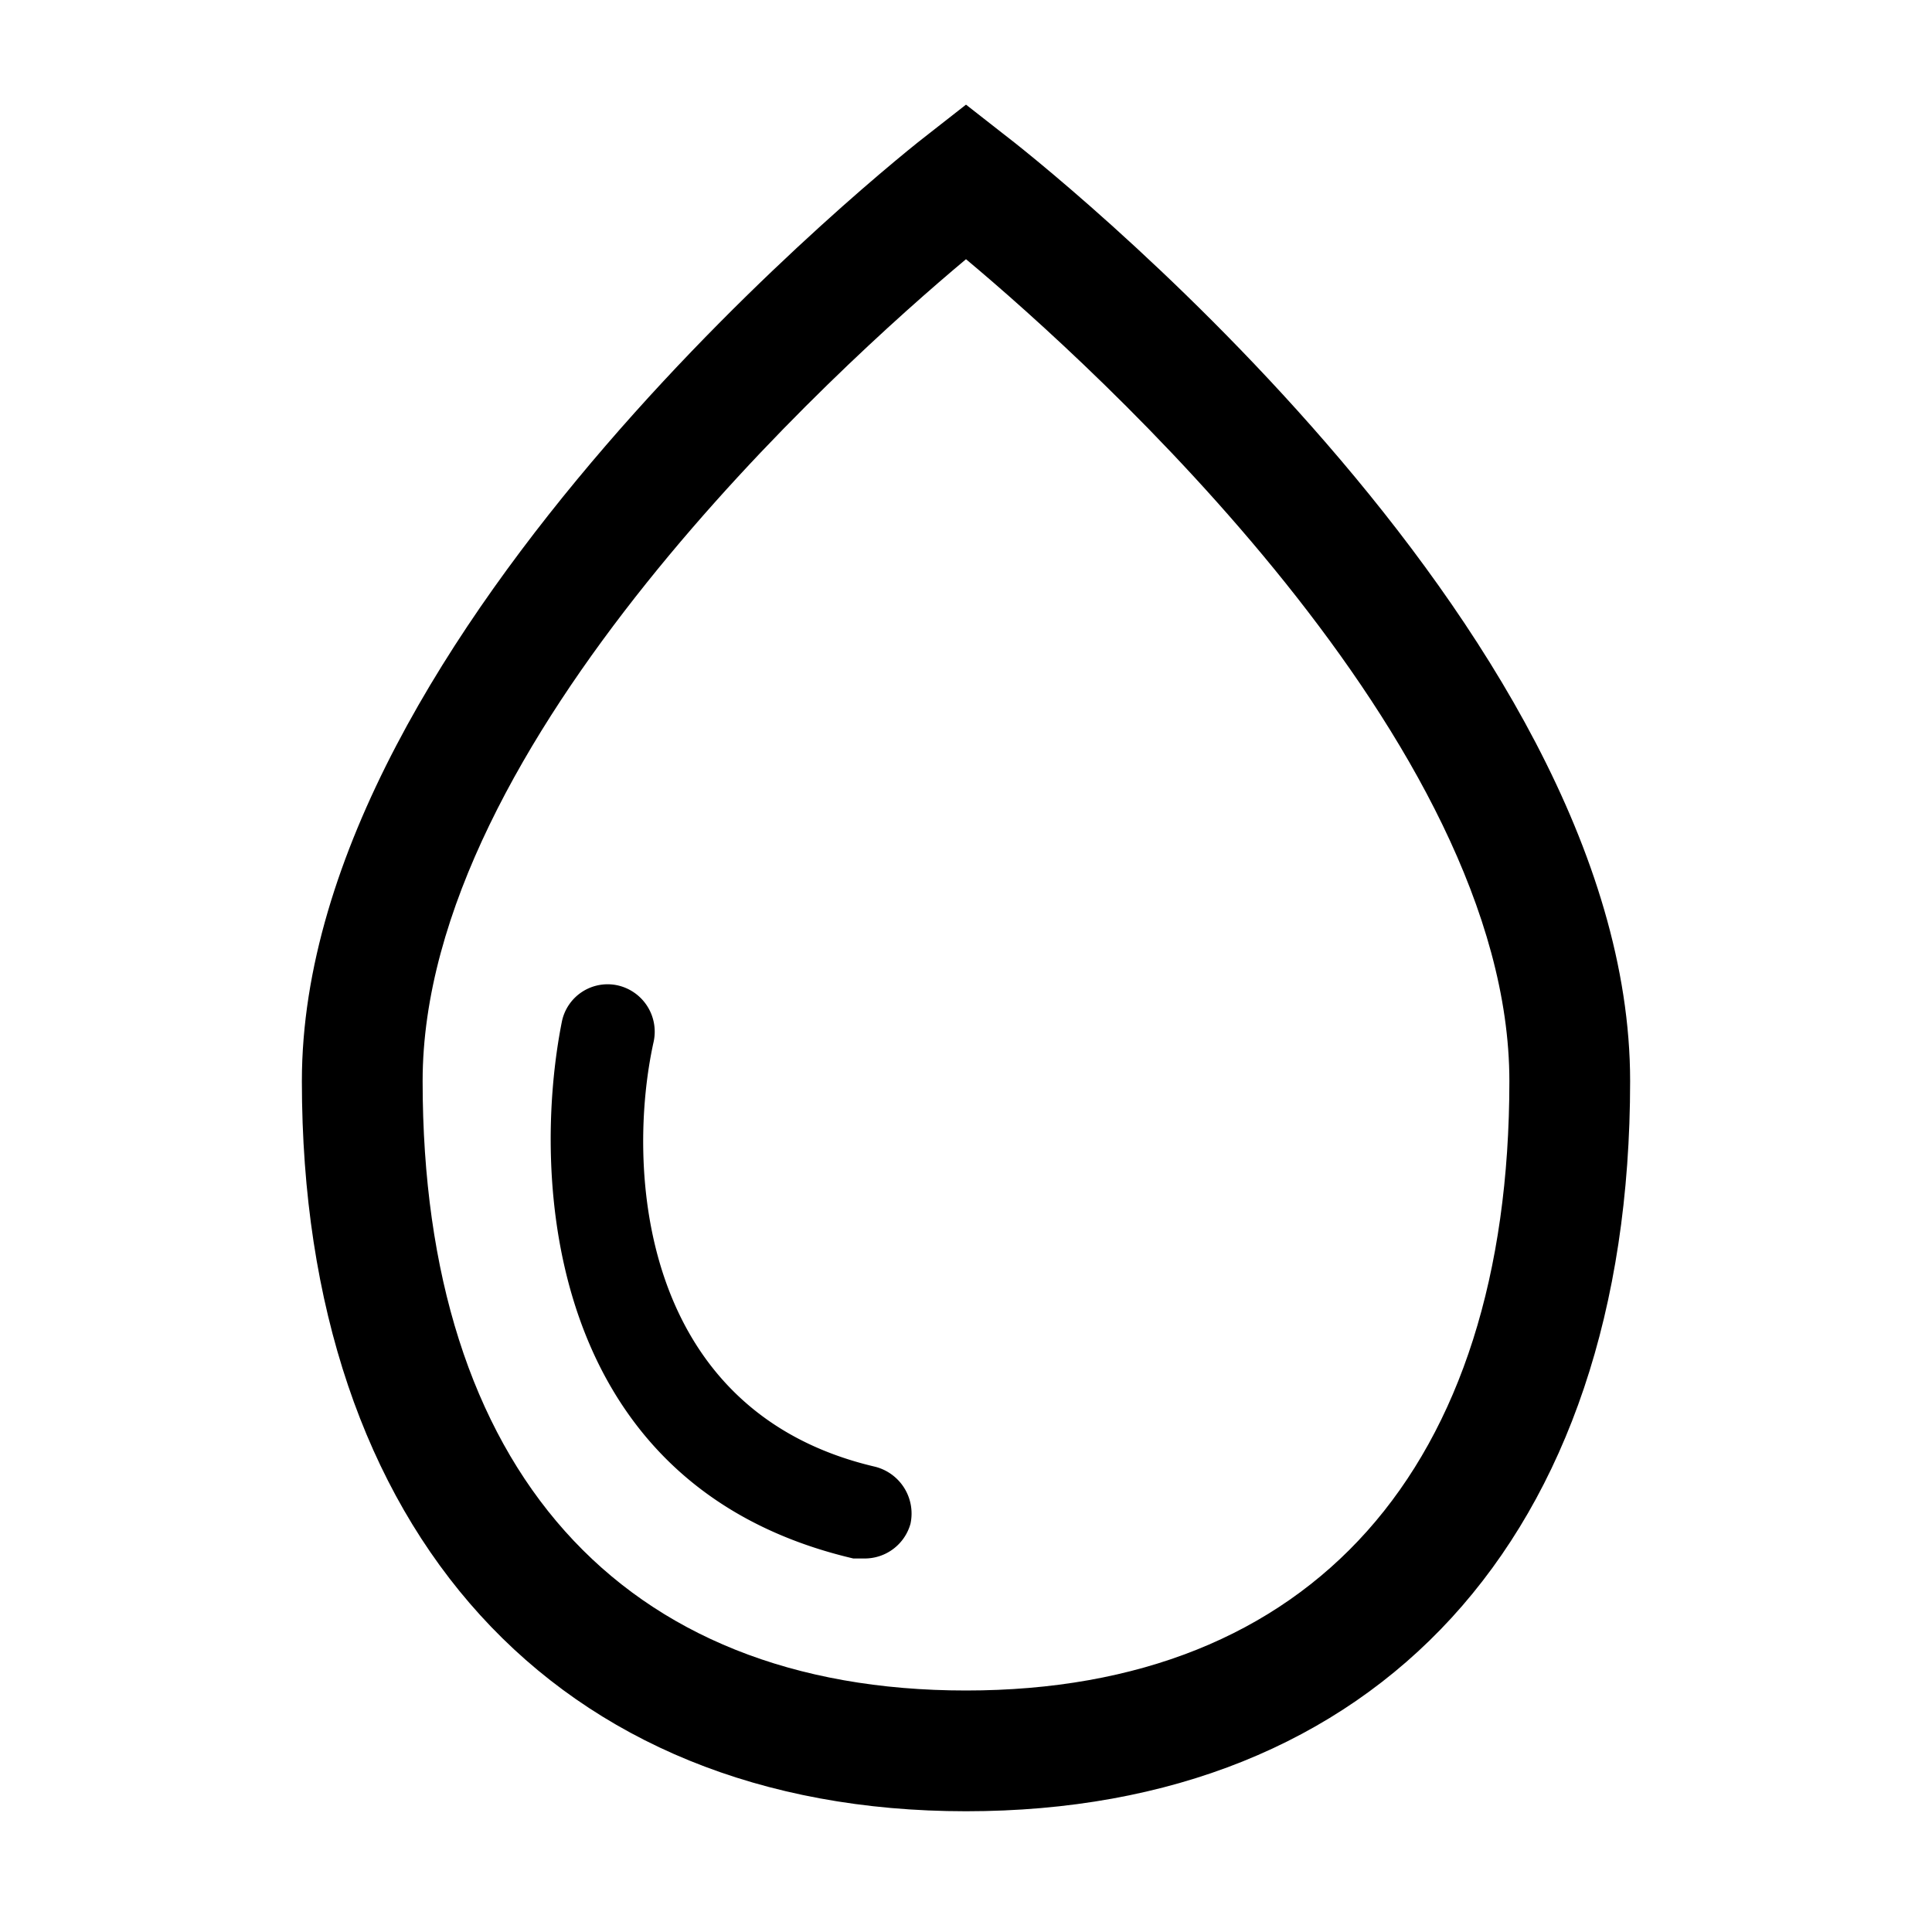 <svg id="Layer_1" data-name="Layer 1" xmlns="http://www.w3.org/2000/svg" viewBox="0 0 24 24"><path d="M12,22.5c-5.09,0-8.25-3.47-8.25-9.07S11.22,1.9,11.54,1.66L12,1.3l.46.36c.32.24,7.79,6.09,7.79,11.77S17.09,22.5,12,22.5ZM12,3.22c-1.59,1.33-6.75,6-6.75,10.21C5.25,18.24,7.71,21,12,21s6.75-2.76,6.75-7.57C18.75,9.22,13.59,4.55,12,3.22Z"/><path d="M10.74,19.36l-.14,0c-3.84-.9-4-4.76-3.62-6.67a.58.58,0,0,1,.69-.45.59.59,0,0,1,.45.7c-.34,1.53-.2,4.59,2.75,5.28a.6.6,0,0,1,.44.71A.59.59,0,0,1,10.74,19.36Z"/></svg>